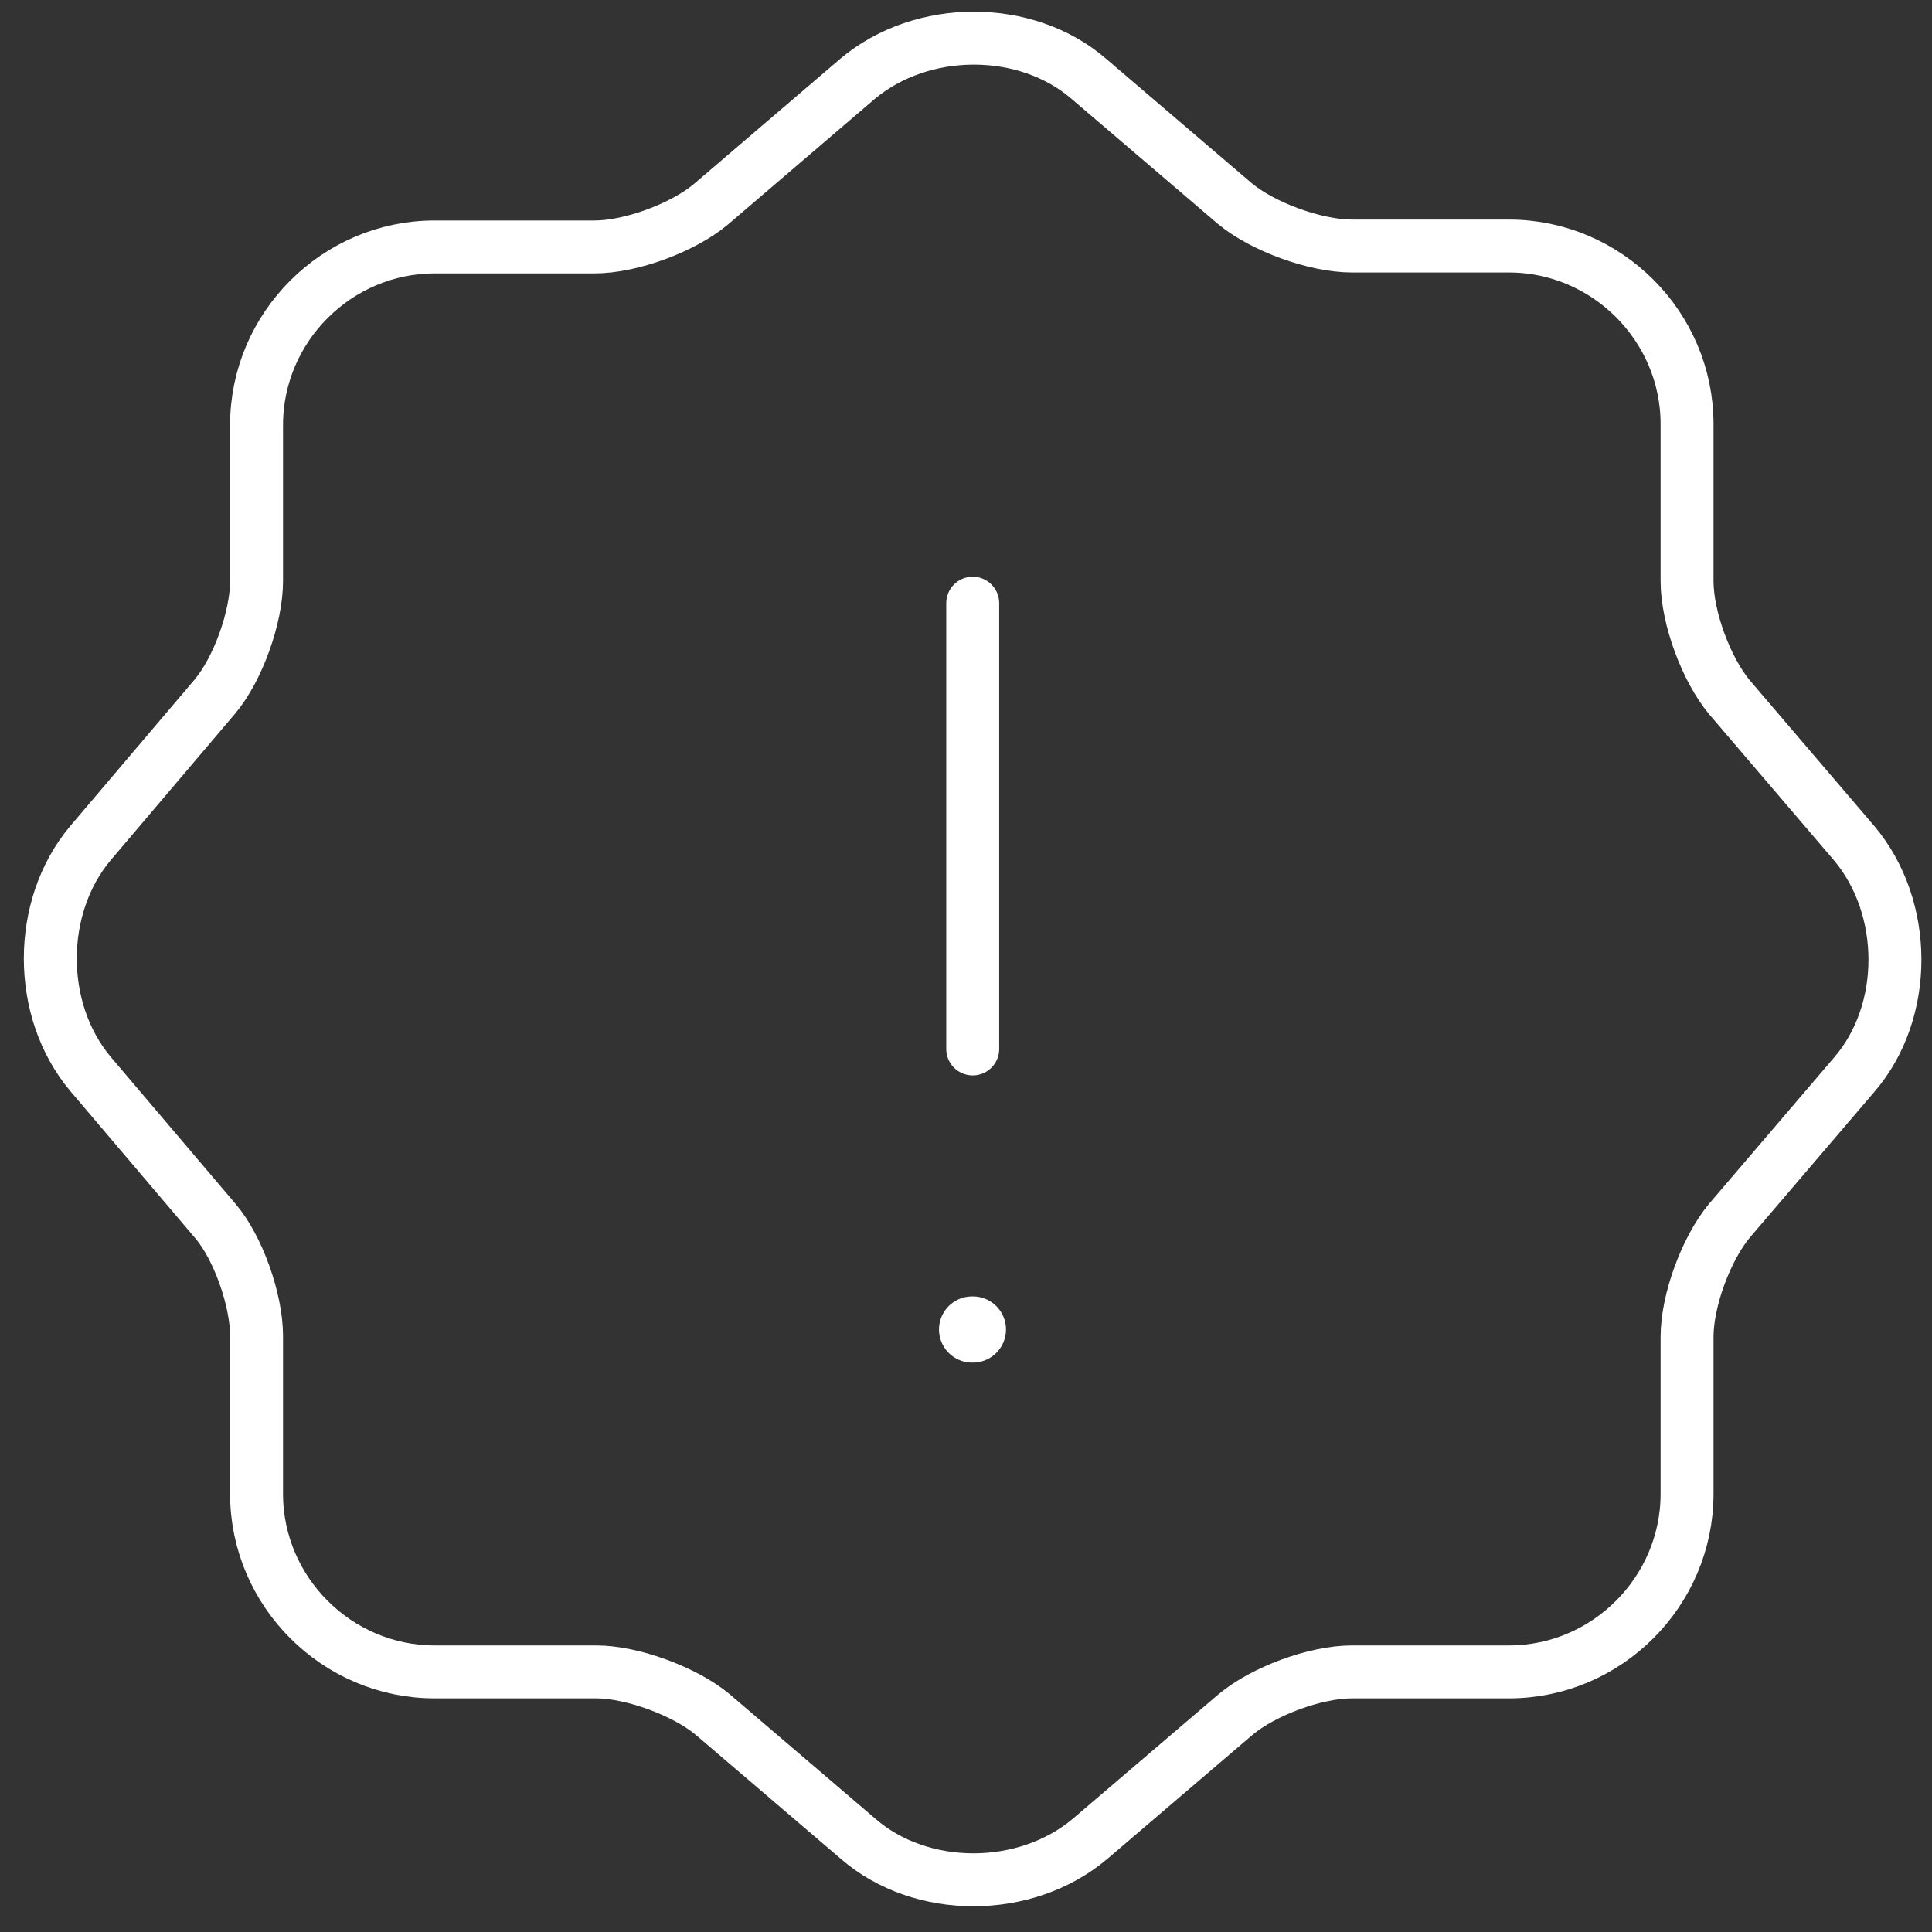 <svg width="73" height="73" viewBox="0 0 73 73" fill="none" xmlns="http://www.w3.org/2000/svg">
<rect x="0" y="0" width="73" height="73" fill="#333333" stroke="none"/>
<path d="M36.754 22.791V39.634M32.395 2.984C34.836 0.927 38.777 0.927 41.148 2.984L46.658 7.692C47.704 8.564 49.692 9.296 51.087 9.296H57.015C60.711 9.296 63.745 12.33 63.745 16.026V21.954C63.745 23.349 64.477 25.302 65.349 26.348L70.057 31.858C72.114 34.299 72.114 38.239 70.057 40.611L65.349 46.12C64.477 47.166 63.745 49.119 63.745 50.514V56.442C63.745 60.139 60.711 63.172 57.015 63.172H51.087C49.692 63.172 47.739 63.905 46.693 64.776L41.183 69.484C38.742 71.542 34.802 71.542 32.43 69.484L26.921 64.776C25.875 63.905 23.887 63.172 22.527 63.172H16.424C12.728 63.172 9.694 60.139 9.694 56.442V50.479C9.694 49.119 8.997 47.132 8.125 46.12L3.417 40.576C1.395 38.17 1.395 34.264 3.417 31.858L8.125 26.313C8.997 25.267 9.694 23.314 9.694 21.954V16.061C9.694 12.365 12.728 9.331 16.424 9.331H22.457C23.852 9.331 25.805 8.599 26.851 7.727L32.395 2.984Z" stroke="white" stroke-width="2" stroke-linecap="round" stroke-linejoin="round"/>
<path d="M36.73 50.235H36.761" stroke="white" stroke-width="2.5" stroke-linecap="round" stroke-linejoin="round"/>
</svg>
